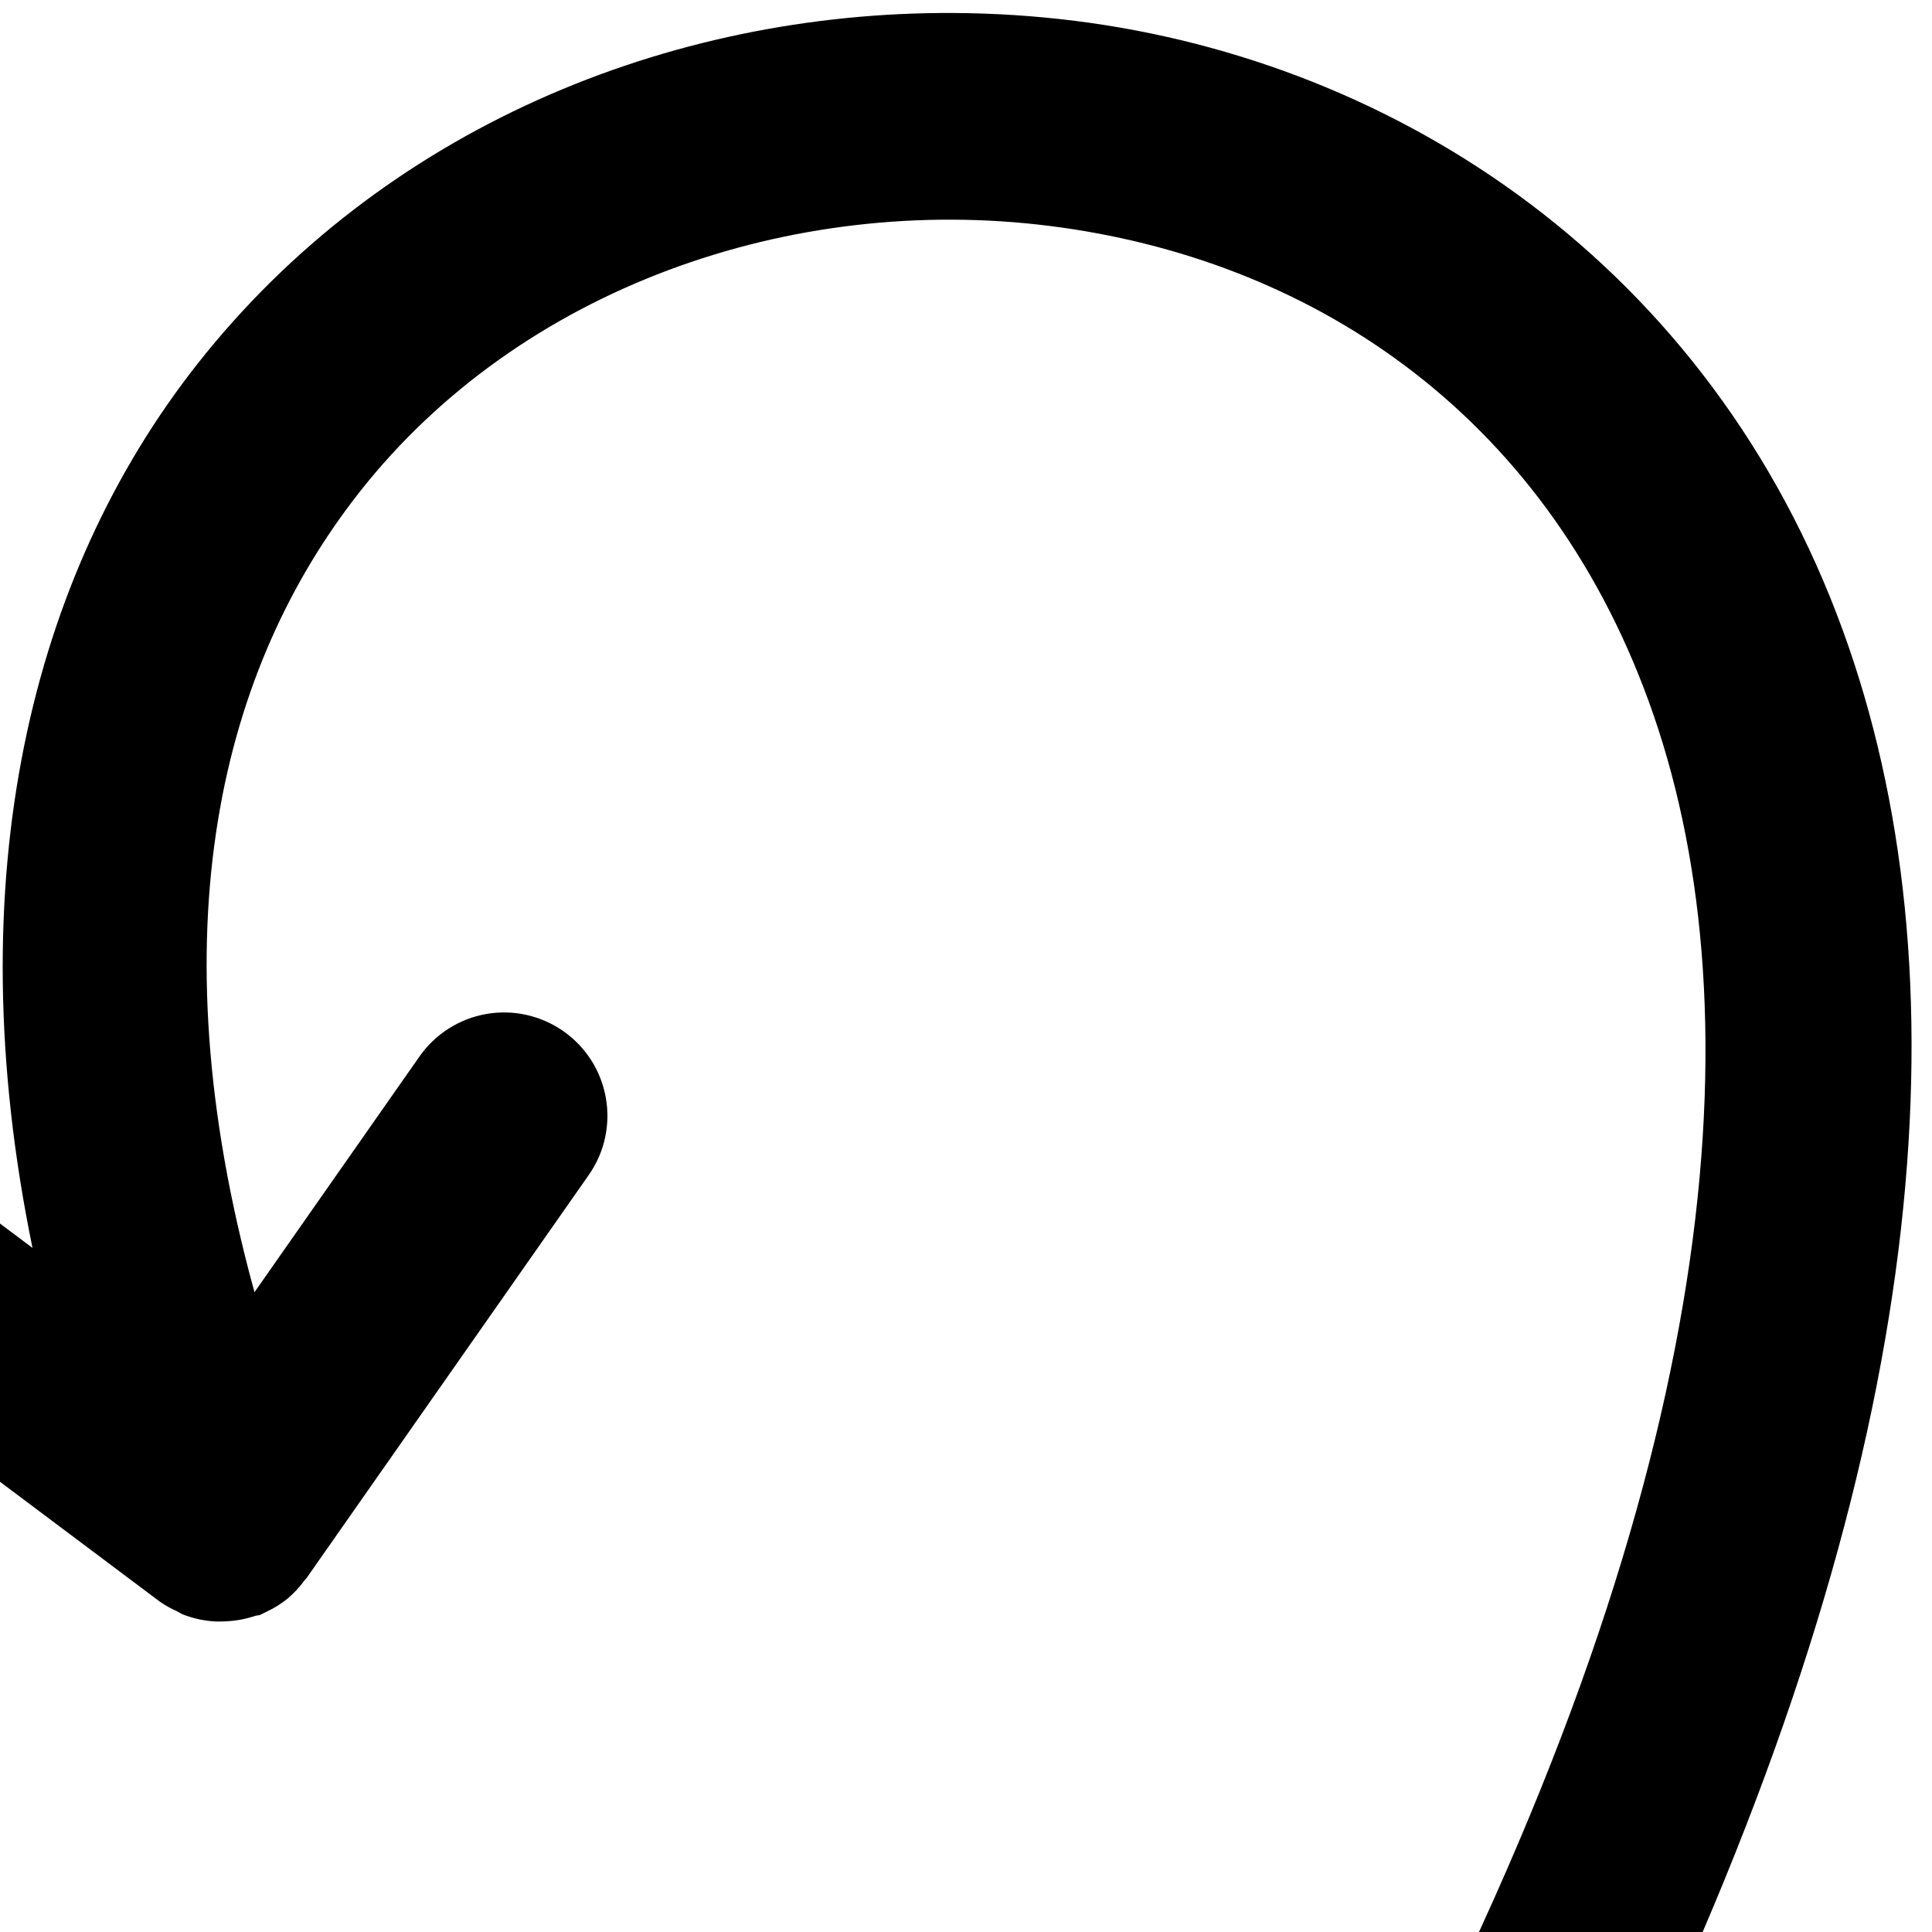 <?xml version="1.0" encoding="UTF-8" standalone="no"?>
<svg
   version="1.1"
   width="72.0mm"
   viewBox="0 0 72.0 72.0"
   height="72.0mm"
   id="svg1"
   sodipodi:docname="tan_lawa.svg"
   inkscape:version="1.3.2 (091e20e, 2023-11-25, custom)"
   xmlns:inkscape="http://www.inkscape.org/namespaces/inkscape"
   xmlns:sodipodi="http://sodipodi.sourceforge.net/DTD/sodipodi-0.dtd"
   xmlns="http://www.w3.org/2000/svg"
   xmlns:svg="http://www.w3.org/2000/svg">
  <defs
     id="defs2" />
  <sodipodi:namedview
     id="namedview1"
     pagecolor="#ffffff"
     bordercolor="#000000"
     borderopacity="0.25"
     inkscape:showpageshadow="2"
     inkscape:pageopacity="0.0"
     inkscape:pagecheckerboard="0"
     inkscape:deskcolor="#d1d1d1"
     inkscape:document-units="mm"
     inkscape:zoom="0.7468967"
     inkscape:cx="175.39239"
     inkscape:cy="189.45056"
     inkscape:window-width="1920"
     inkscape:window-height="1009"
     inkscape:window-x="-8"
     inkscape:window-y="-8"
     inkscape:window-maximized="1"
     inkscape:current-layer="svg1" />
  <path
     id="path2"
     style="color:#000000;fill:#000000;stroke-linecap:round;stroke-linejoin:round;-inkscape-stroke:none"
     d="M 35.514,0.484 C 24.881,0.434 14.24,4.829 7.361,13.558 1.153,21.437 -1.62,32.717 1.211,46.506 l -4.662,-3.496 c -1.701,-1.276 -4.115,-0.932 -5.391,0.769 -1.276,1.702 -0.931,4.116 0.772,5.391 L 5.957,59.689 c 0.204,0.142 0.421,0.263 0.649,0.363 0.061,0.036 0.122,0.071 0.185,0.103 0.409,0.164 0.844,0.257 1.284,0.274 0.112,0.002 0.223,-3.11e-4 0.335,-0.008 0.374,-0.014 0.743,-0.082 1.098,-0.202 0.06,-0.01 0.12,-0.021 0.179,-0.033 0.037,-0.017 0.073,-0.035 0.109,-0.054 0.048,-0.023 0.096,-0.046 0.144,-0.071 0.278,-0.13 0.539,-0.293 0.778,-0.486 0.005,-0.005 0.011,-0.009 0.016,-0.014 0.23,-0.197 0.437,-0.421 0.614,-0.667 0.024,-0.026 0.048,-0.052 0.072,-0.078 L 21.941,43.789 c 1.219,-1.742 0.795,-4.142 -0.947,-5.361 -0.836,-0.586 -1.871,-0.816 -2.877,-0.639 -1.005,0.178 -1.899,0.747 -2.485,1.584 L 9.484,48.156 C 5.754,34.593 8.264,24.855 13.41,18.324 19.407,10.714 29.515,7.216 39.101,8.418 c 9.587,1.202 18.383,6.828 22.346,17.73 3.963,10.902 3.047,27.685 -8.824,51 -1.304,2.562 0.557,5.598 3.431,5.598 l 25.363,0 v -7.701 l -19.312,0 C 72.068,53.254 73.247,36.064 68.686,23.517 63.737,9.904 52.122,2.289 40.061,0.777 38.553,0.588 37.033,0.491 35.514,0.484 Z"
     sodipodi:nodetypes="ssccccccccccccccccccccccssscccccsss" />
</svg>
